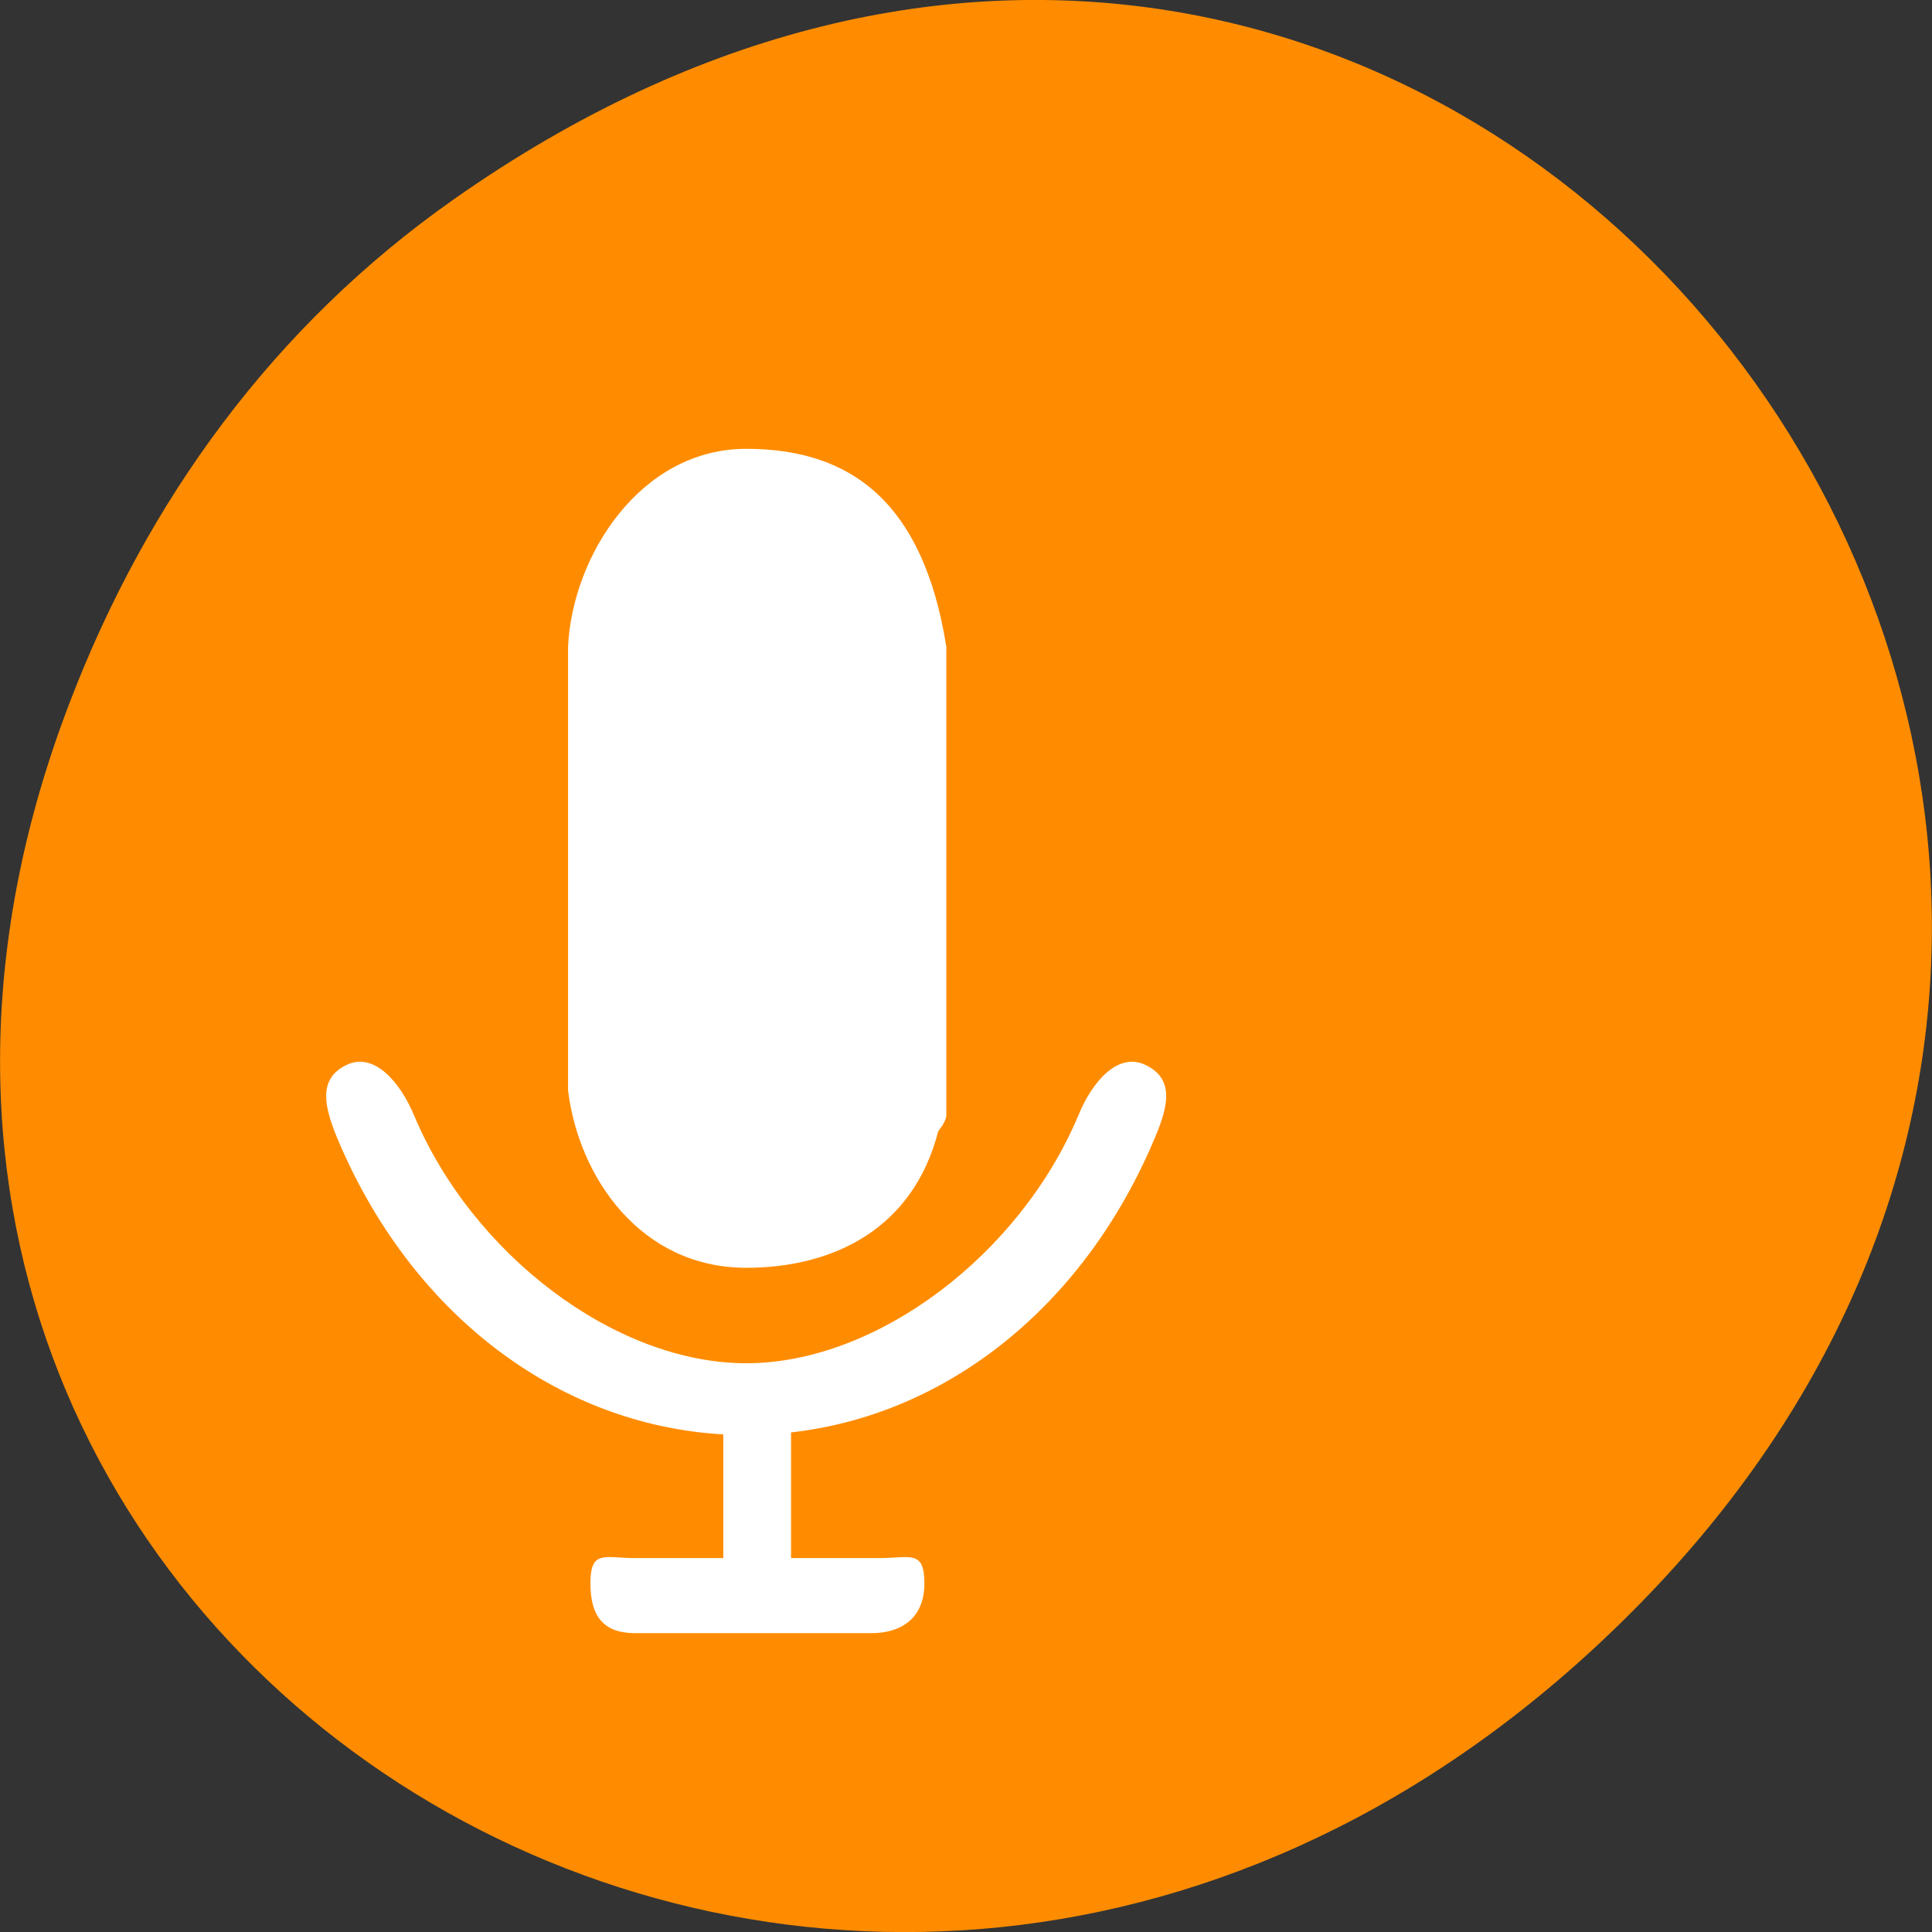 
<svg xmlns="http://www.w3.org/2000/svg" xmlns:xlink="http://www.w3.org/1999/xlink" width="16px" height="16px" viewBox="0 0 16 16" version="1.1">
<rect x="0" y="0" width="16" height="16" fill="#333333" stroke="none"/>
<g id="surface1">
<path style=" stroke:none;fill-rule:nonzero;fill:rgb(100%,54.902%,0%);fill-opacity:1;" d="M 3.762 1.648 C 11.945 -4.105 20.234 6.52 13.566 13.297 C 7.285 19.684 -2.477 13.766 0.578 5.816 C 1.211 4.16 2.258 2.703 3.762 1.648 Z M 3.762 1.648 "/>
<path style="fill-rule:nonzero;fill:rgb(100%,100%,100%);fill-opacity:1;stroke-width:1;stroke-linecap:butt;stroke-linejoin:miter;stroke:rgb(100%,100%,100%);stroke-opacity:1;stroke-miterlimit:4;" d="M 876.09 579.072 C 811.673 718.298 685.467 809.237 540.857 823.723 L 540.857 928.746 L 622.803 928.746 C 650.848 928.746 663.557 921.503 663.557 949.268 C 663.557 976.63 643.837 989.909 615.353 989.909 L 397.999 989.909 C 369.515 989.909 357.245 976.63 357.245 949.268 C 357.245 921.503 369.515 928.746 397.999 928.746 L 479.507 928.746 L 479.507 825.332 C 326.57 817.687 191.162 725.138 123.677 579.072 C 112.284 553.721 106.587 531.59 132.442 520.323 C 158.296 509.056 181.96 536.016 193.792 561.367 C 247.692 677.254 379.594 767.389 500.103 767.389 C 620.612 767.389 752.514 677.254 806.414 561.367 C 817.808 536.016 841.471 509.056 867.326 520.323 C 893.619 531.59 887.922 553.721 876.09 579.072 Z M 676.265 574.645 C 653.478 654.72 580.734 687.314 500.103 687.314 C 402.82 687.314 346.29 612.067 336.649 540.845 L 336.649 173.466 C 340.593 98.622 402.82 10.097 500.103 10.097 C 596.948 10.097 662.68 54.762 683.714 173.466 L 683.714 561.367 C 683.714 564.586 681.085 569.012 676.265 574.645 Z M 676.265 574.645 " transform="matrix(0.009,0,0,0.01,1.679,3.621)"/>
</g>
</svg>
